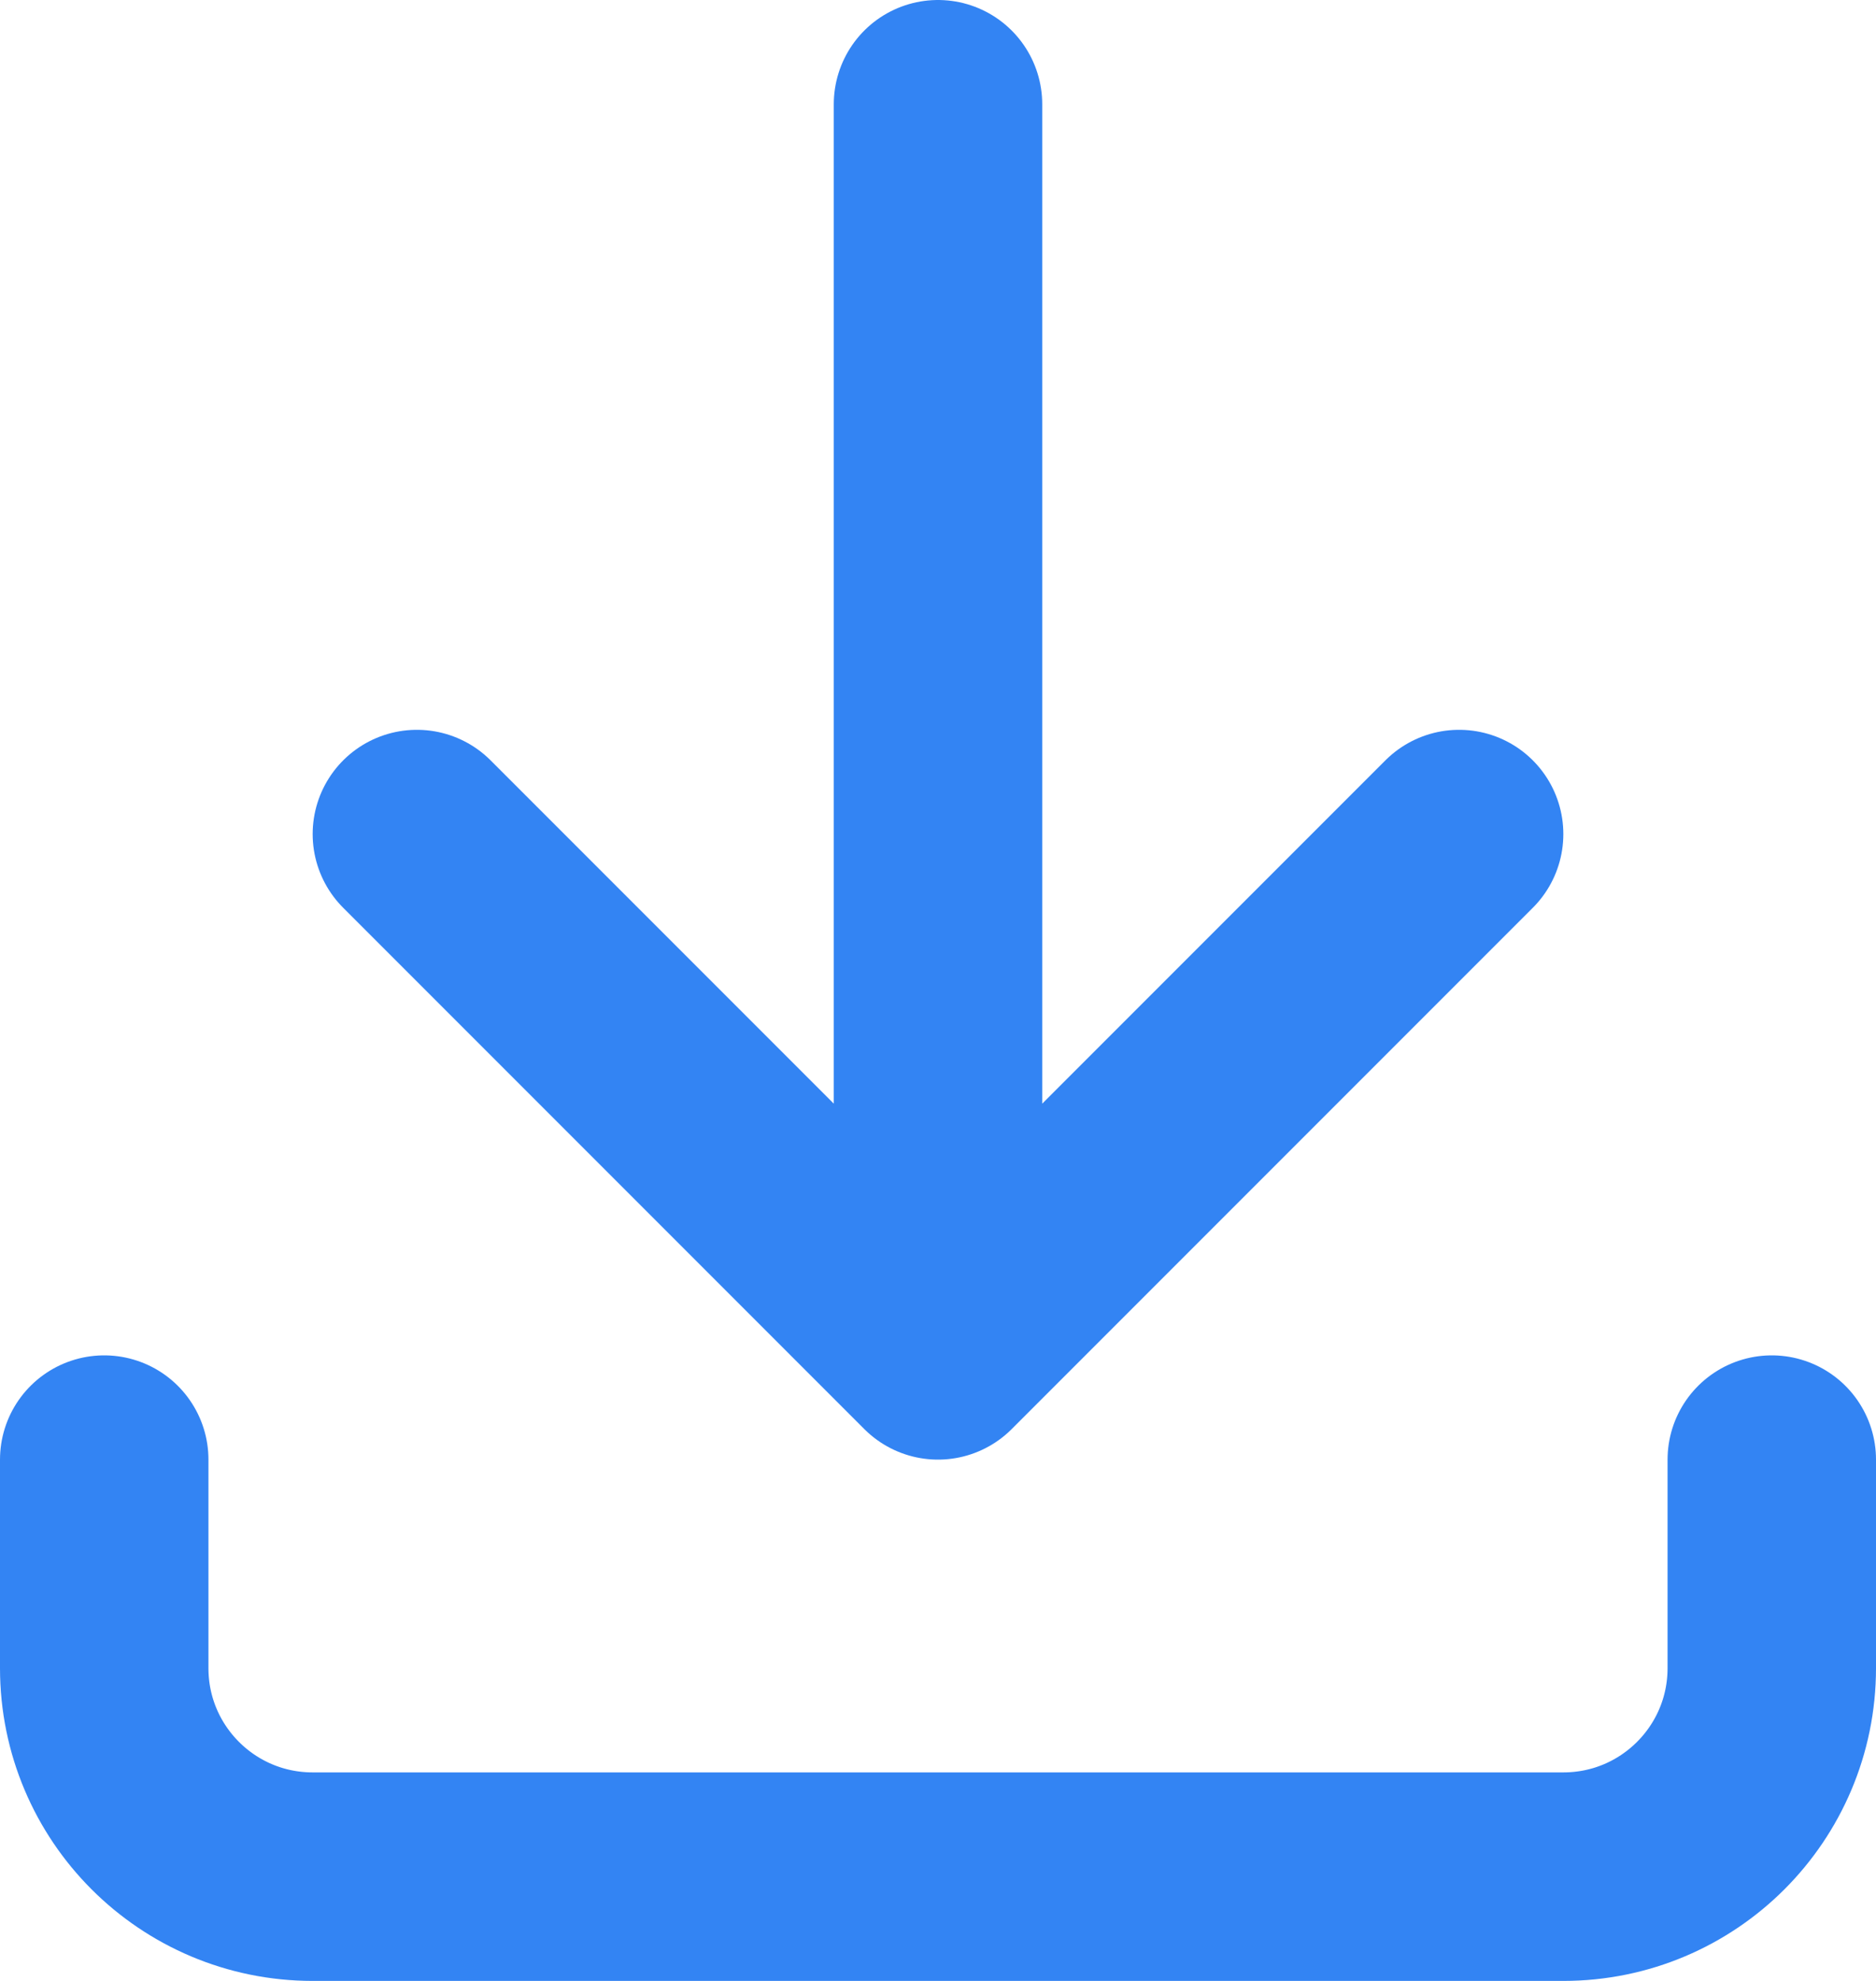 <svg xmlns="http://www.w3.org/2000/svg" width="18" height="19" viewBox="0 0 18 19">
    <g fill="none" fill-rule="evenodd">
        <path d="M0 0L24 0 24 24 0 24z" transform="translate(-3 -3)"/>
        <path stroke="#3384F3" stroke-linecap="round" stroke-linejoin="round" stroke-width="2" d="M4 17v2c0 1.105.895 2 2 2h12c1.105 0 2-.895 2-2v-2M7 11L12 16 17 11M12 4L12 16" transform="translate(-3 -3)"/>
    </g>
</svg>
